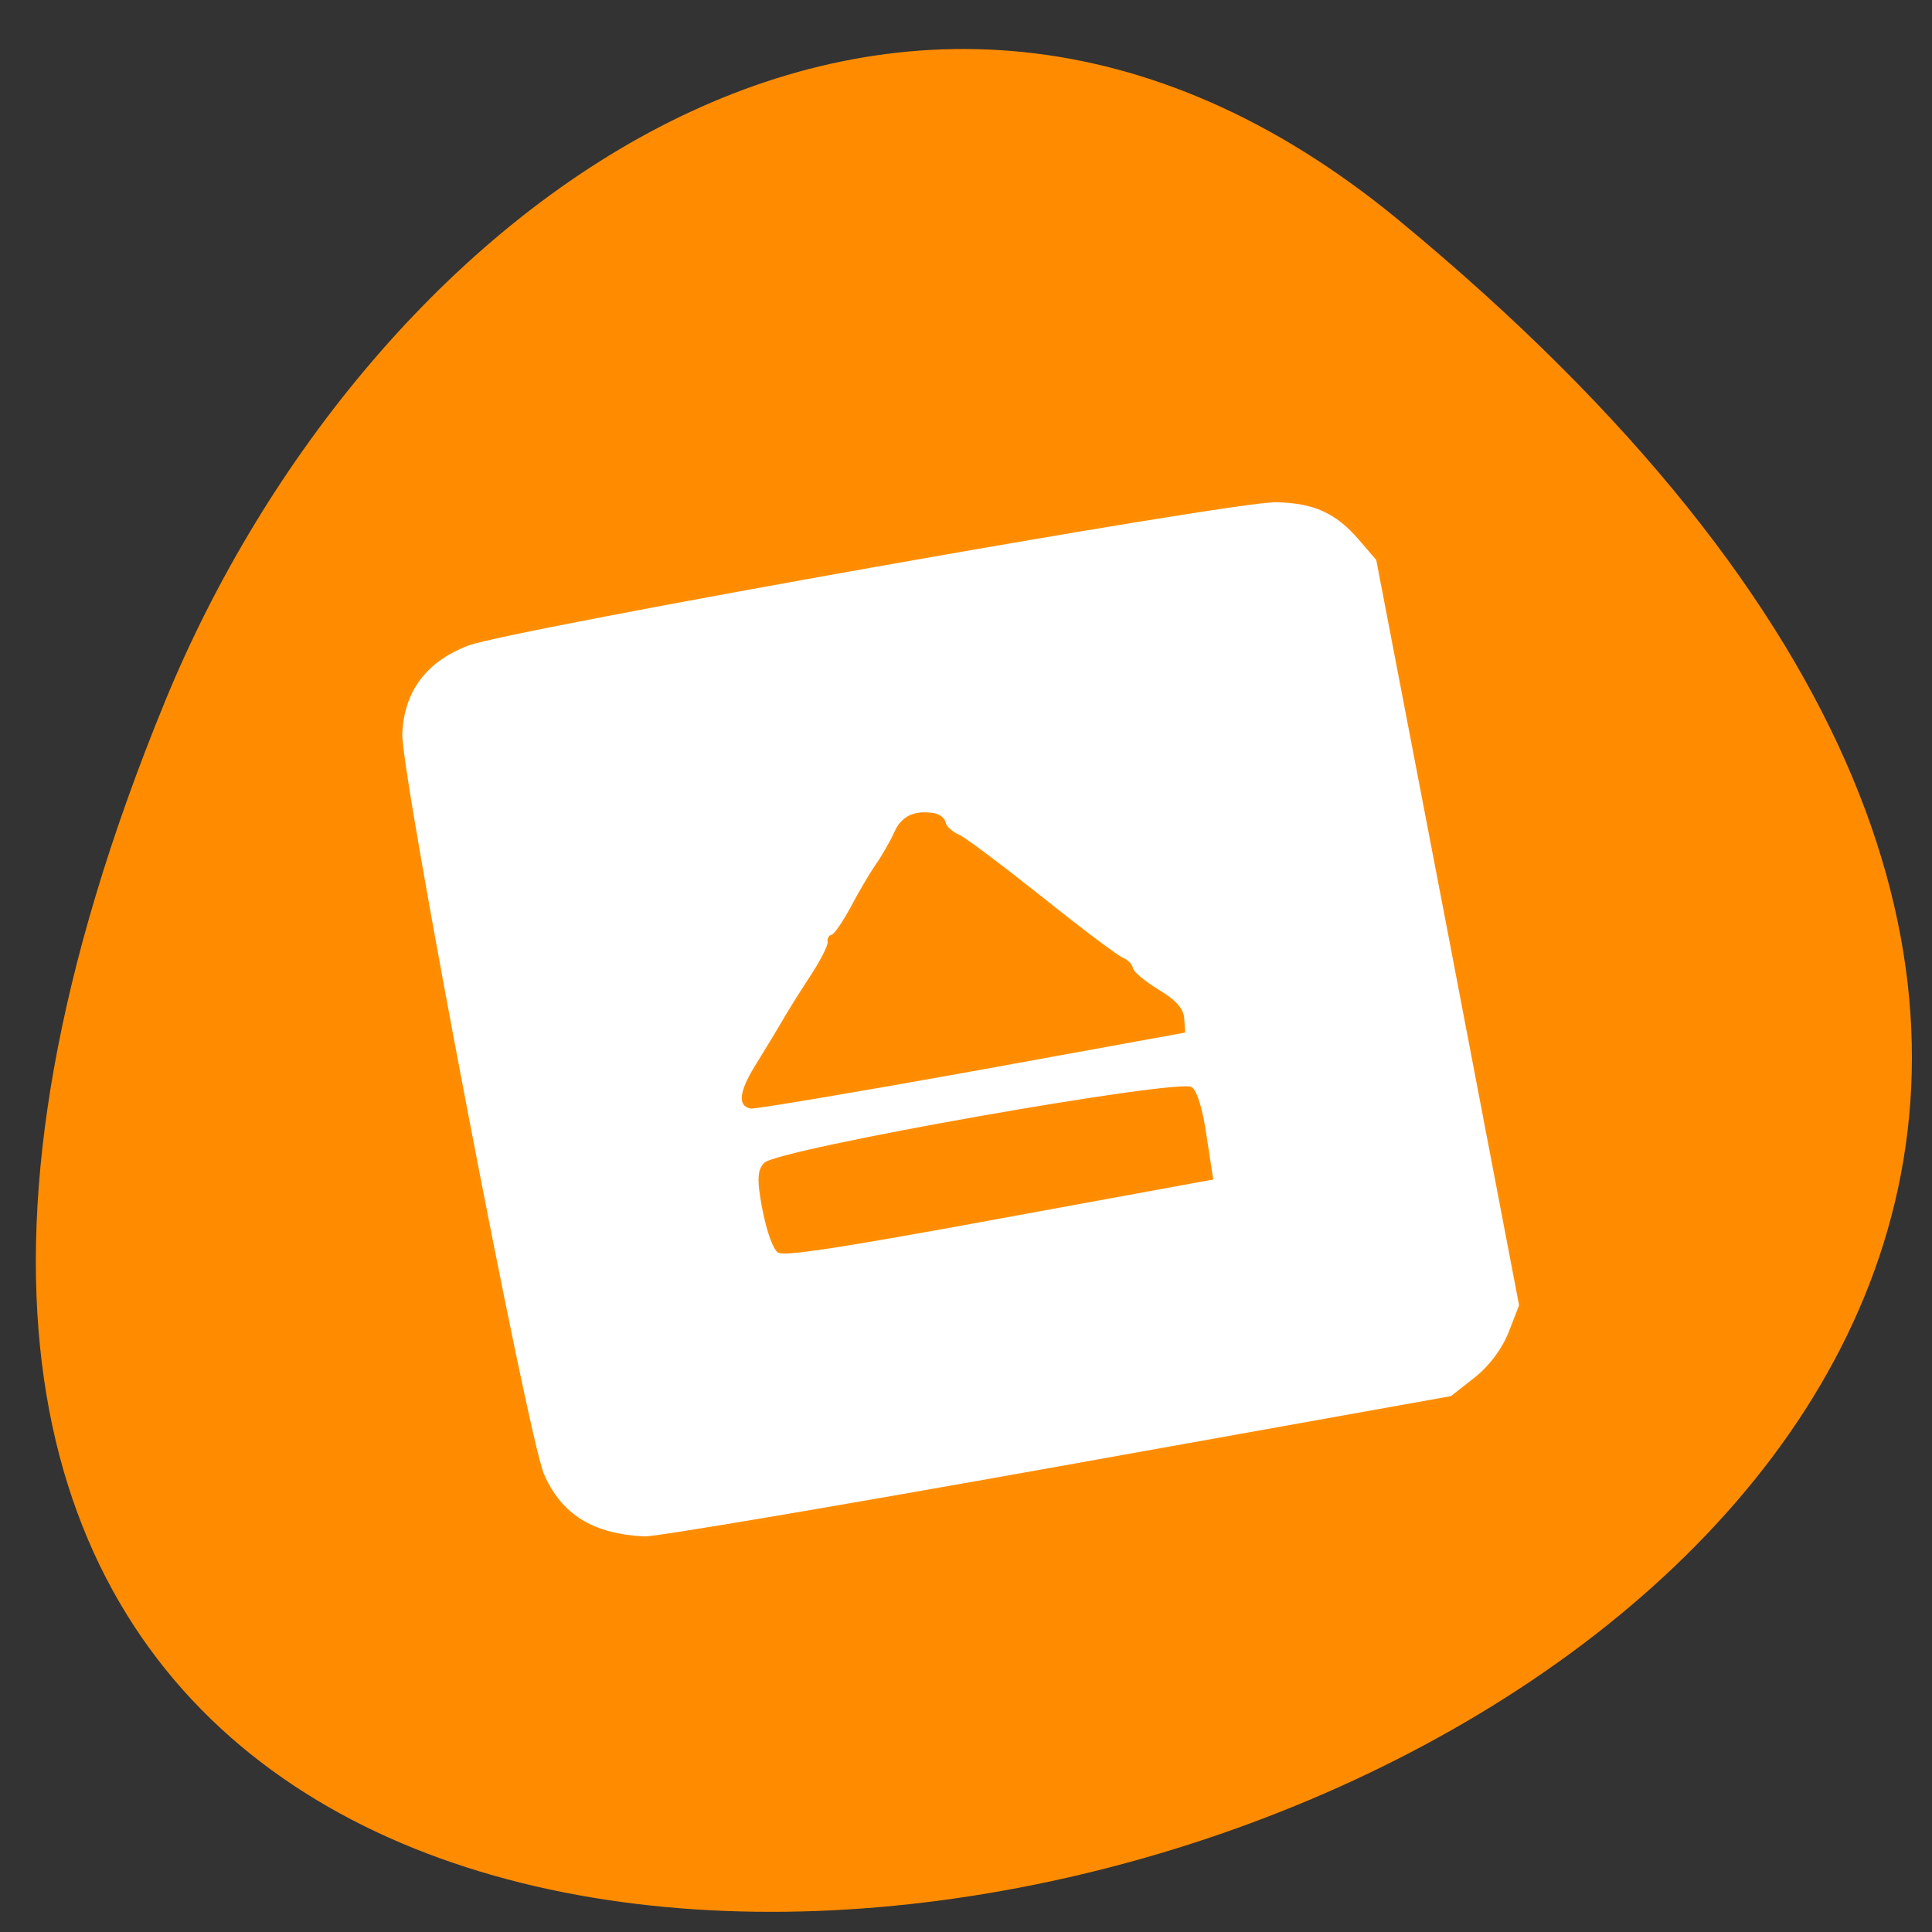 
<svg xmlns="http://www.w3.org/2000/svg" xmlns:xlink="http://www.w3.org/1999/xlink" width="24px" height="24px" viewBox="0 0 24 24" version="1.1">
<rect x="0" y="0" width="24" height="24" fill="#333333" stroke="none"/>
<g id="surface1">
<path style=" stroke:none;fill-rule:nonzero;fill:rgb(100%,54.902%,0%);fill-opacity:1;" d="M 17.379 2.738 C 40.859 22.117 -8.93 35.469 2.051 8.711 C 4.555 2.613 11.16 -2.398 17.379 2.738 Z M 17.379 2.738 "/>
<path style="fill-rule:evenodd;fill:rgb(100%,100%,100%);fill-opacity:1;stroke-width:0.871;stroke-linecap:butt;stroke-linejoin:miter;stroke:rgb(100%,100%,100%);stroke-opacity:0.012;stroke-miterlimit:4;" d="M 85.167 203.042 C 78.375 202.708 74.25 200.167 71.917 194.875 C 69.75 190.042 53 102.417 53.167 97 C 53.375 91.375 56.375 87.375 61.958 85.292 C 67.708 83.167 162.875 66.25 168.625 66.375 C 173.583 66.458 176.542 67.792 179.583 71.333 L 181.875 74 L 191.333 123.25 L 200.75 172.5 L 199.375 176.042 C 198.5 178.25 196.833 180.5 194.875 182.042 L 191.75 184.5 L 139.667 193.833 C 111.042 198.958 86.5 203.125 85.167 203.042 Z M 159.458 150.167 C 158.958 146.625 158.208 144.167 157.5 143.667 C 155.917 142.458 102.792 151.833 101 153.667 C 100.083 154.583 100 155.917 100.75 159.833 C 101.333 162.792 102.167 165.125 102.833 165.542 C 103.667 166.042 110.875 164.958 132.125 161.042 L 160.333 155.875 Z M 156.5 134.625 C 156.417 133.292 155.458 132.208 153.125 130.792 C 151.333 129.708 149.792 128.417 149.708 127.917 C 149.625 127.417 149.042 126.833 148.417 126.583 C 147.833 126.375 143.042 122.792 137.792 118.583 C 132.542 114.417 127.583 110.667 126.708 110.292 C 125.833 109.917 125.042 109.167 124.958 108.667 C 124.875 108.125 124.167 107.583 123.458 107.458 C 120.792 107.042 119.125 107.833 118.167 110 C 117.625 111.208 116.5 113.167 115.667 114.333 C 114.875 115.5 113.375 118.042 112.375 119.958 C 111.333 121.875 110.208 123.5 109.875 123.542 C 109.5 123.625 109.292 124.042 109.375 124.458 C 109.458 124.917 108.375 127.042 106.958 129.167 C 105.542 131.333 103.875 134 103.25 135.125 C 102.583 136.25 101.083 138.75 99.917 140.625 C 97.667 144.208 97.417 146.167 99.208 146.5 C 99.792 146.583 112.958 144.375 128.458 141.583 L 156.625 136.458 Z M 156.5 134.625 " transform="matrix(0.094,0,0,0.094,0,0)"/>
</g>
</svg>
